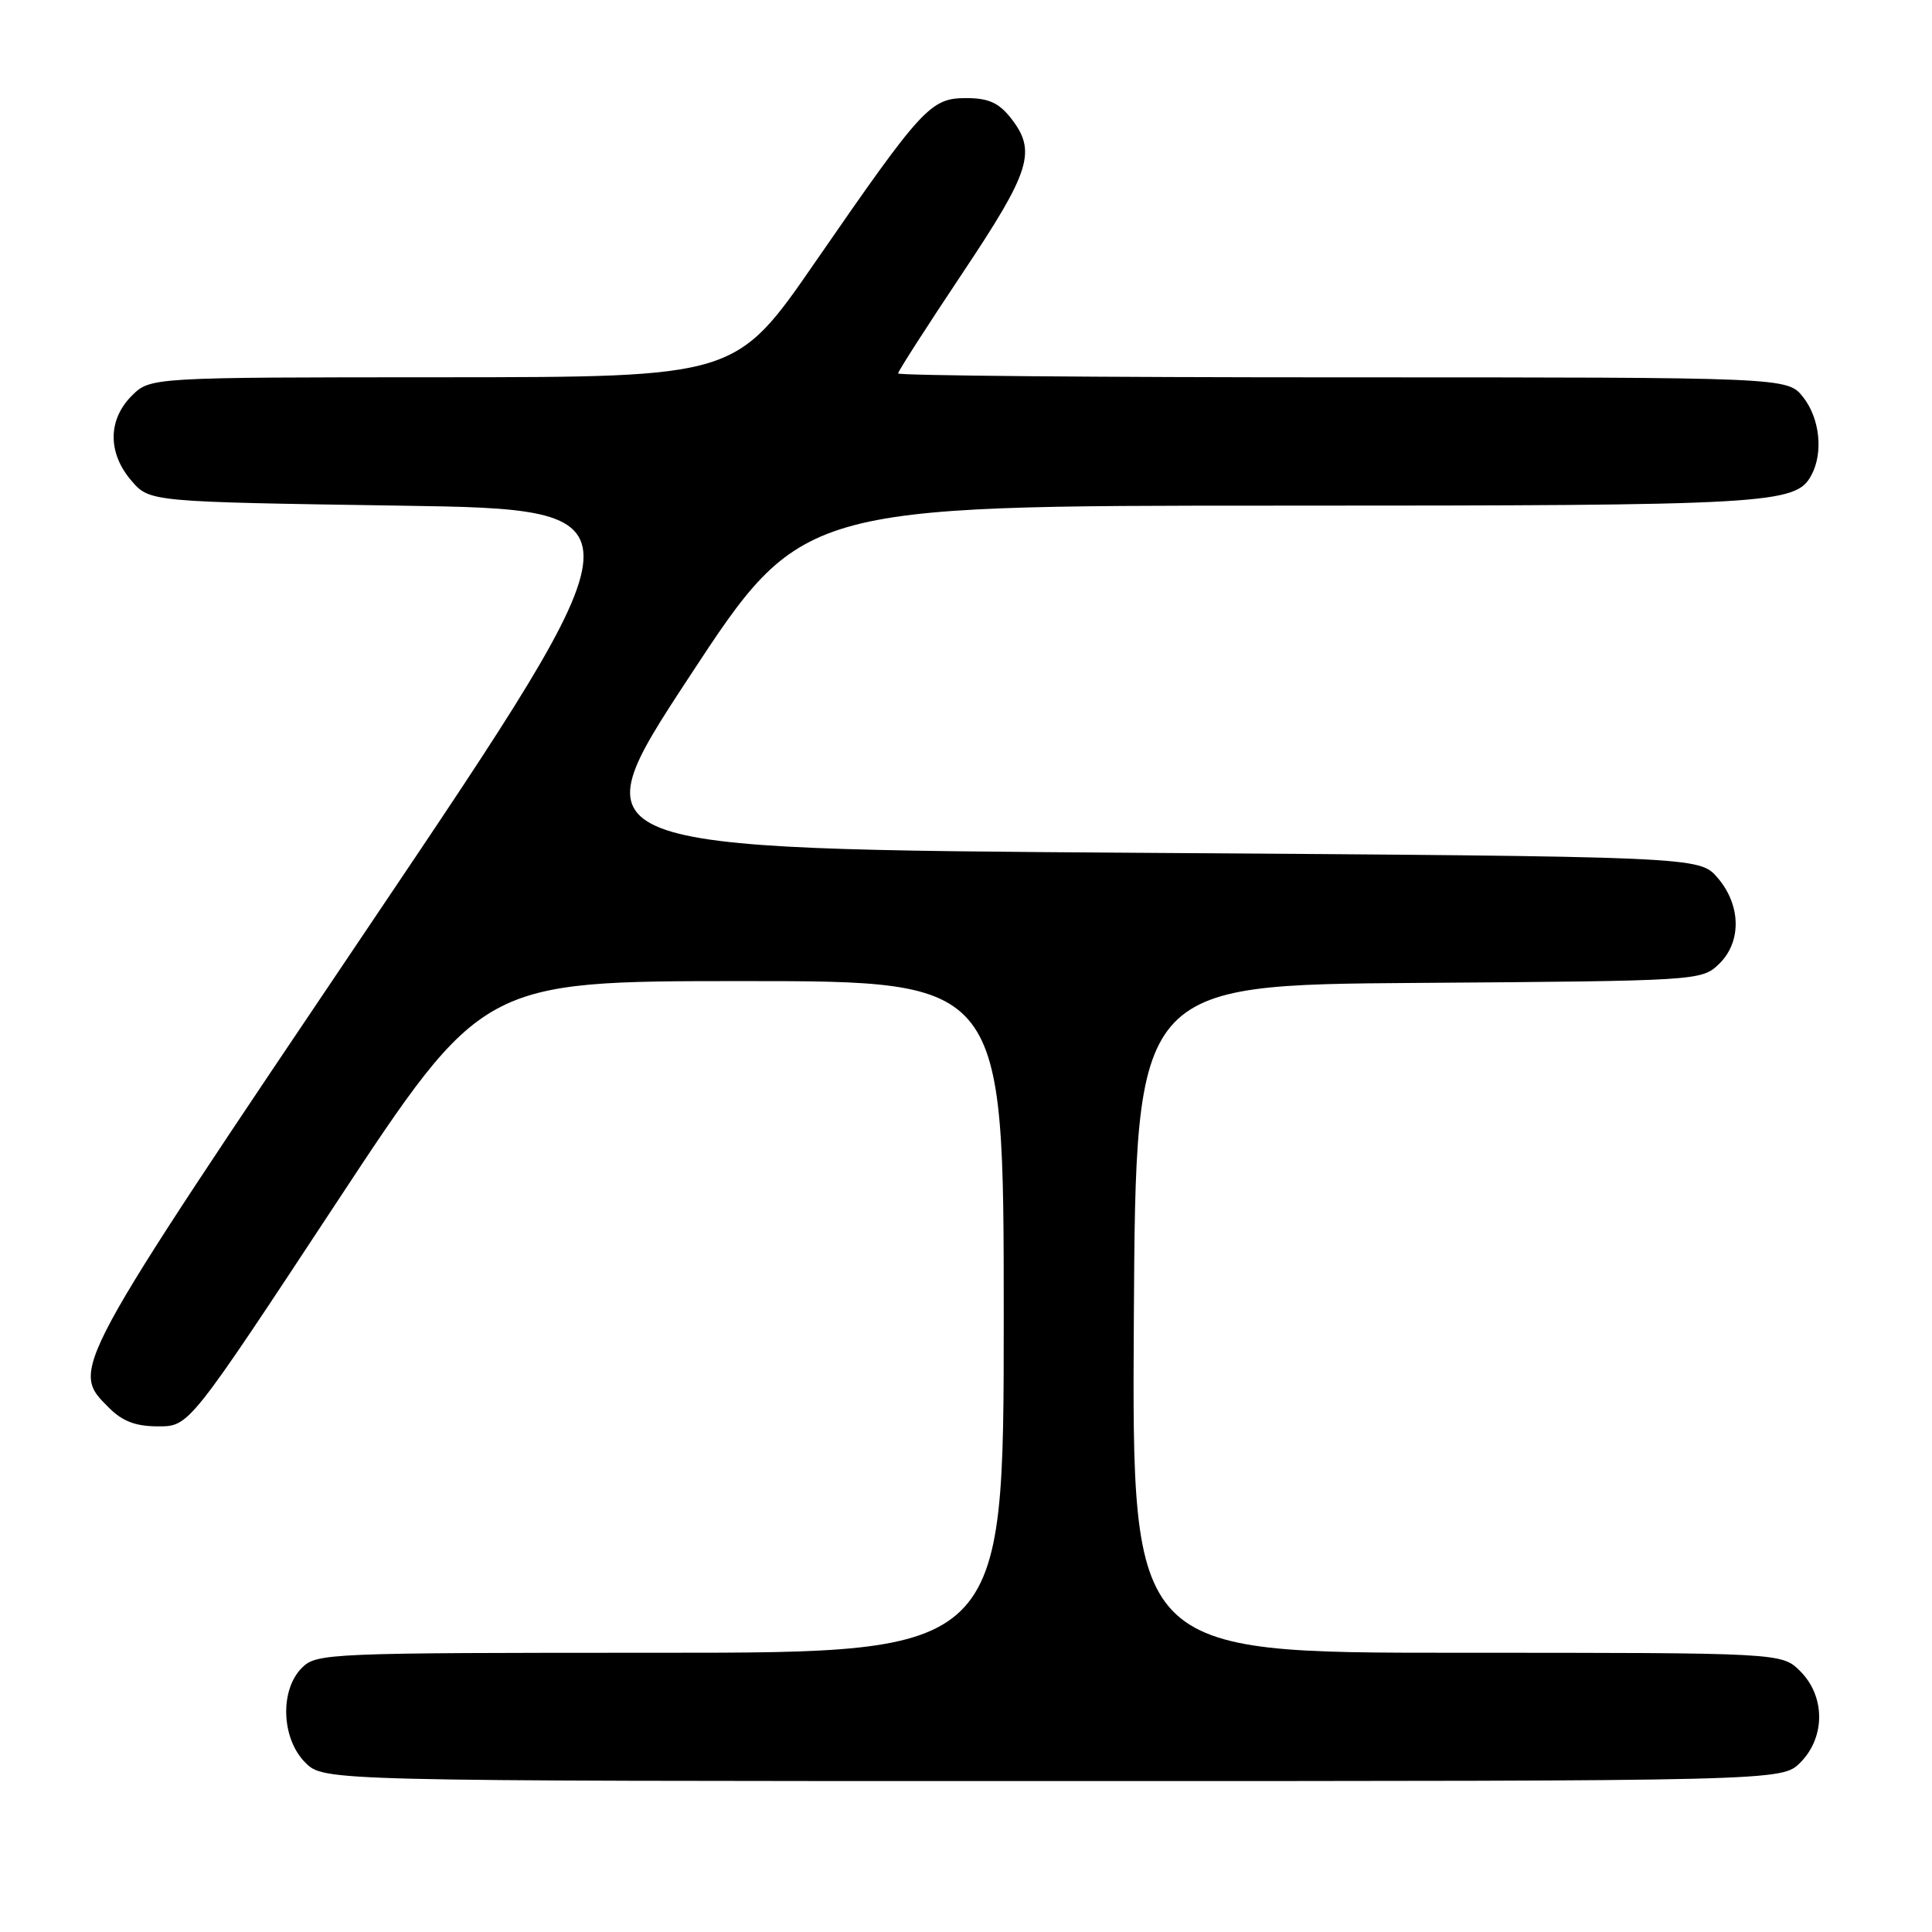 <?xml version="1.0" encoding="UTF-8" standalone="no"?>
<!DOCTYPE svg PUBLIC "-//W3C//DTD SVG 1.1//EN" "http://www.w3.org/Graphics/SVG/1.1/DTD/svg11.dtd" >
<svg xmlns="http://www.w3.org/2000/svg" xmlns:xlink="http://www.w3.org/1999/xlink" version="1.1" viewBox="0 0 256 256">
 <g >
 <path fill="currentColor"
d=" M 238.55 233.55 C 241.88 230.21 241.88 224.79 238.55 221.45 C 236.09 219.00 236.09 219.00 193.04 219.00 C 149.98 219.00 149.98 219.00 150.24 174.75 C 150.50 130.50 150.50 130.50 187.95 130.24 C 224.78 129.98 225.44 129.94 227.70 127.81 C 230.79 124.91 230.74 119.97 227.59 116.31 C 225.17 113.50 225.17 113.50 150.77 113.00 C 76.37 112.50 76.37 112.50 91.29 89.75 C 106.22 67.00 106.22 67.00 169.46 67.00 C 234.70 67.00 237.96 66.81 240.02 62.96 C 241.62 59.97 241.14 55.45 238.93 52.63 C 236.85 50.00 236.85 50.00 177.93 50.00 C 145.52 50.00 119.00 49.77 119.00 49.48 C 119.00 49.20 122.83 43.24 127.50 36.24 C 136.59 22.63 137.40 20.04 133.93 15.63 C 132.33 13.61 130.97 13.00 128.03 13.00 C 123.29 13.00 122.23 14.16 108.00 34.76 C 97.50 49.97 97.50 49.97 58.70 49.99 C 19.91 50.00 19.91 50.00 17.45 52.45 C 14.28 55.63 14.26 60.03 17.41 63.69 C 19.82 66.50 19.82 66.50 52.95 67.00 C 86.07 67.50 86.07 67.50 49.04 122.50 C 8.96 182.01 9.30 181.39 14.45 186.55 C 16.26 188.35 17.99 189.00 20.98 189.00 C 25.06 189.00 25.06 189.00 44.49 159.50 C 63.93 130.00 63.93 130.00 98.46 130.00 C 133.00 130.00 133.00 130.00 133.00 174.50 C 133.00 219.00 133.00 219.00 87.50 219.00 C 43.33 219.00 41.94 219.06 40.00 221.00 C 37.05 223.95 37.28 230.38 40.45 233.55 C 42.91 236.00 42.91 236.00 139.50 236.00 C 236.09 236.00 236.09 236.00 238.55 233.55 Z "/>
</g>
</svg>